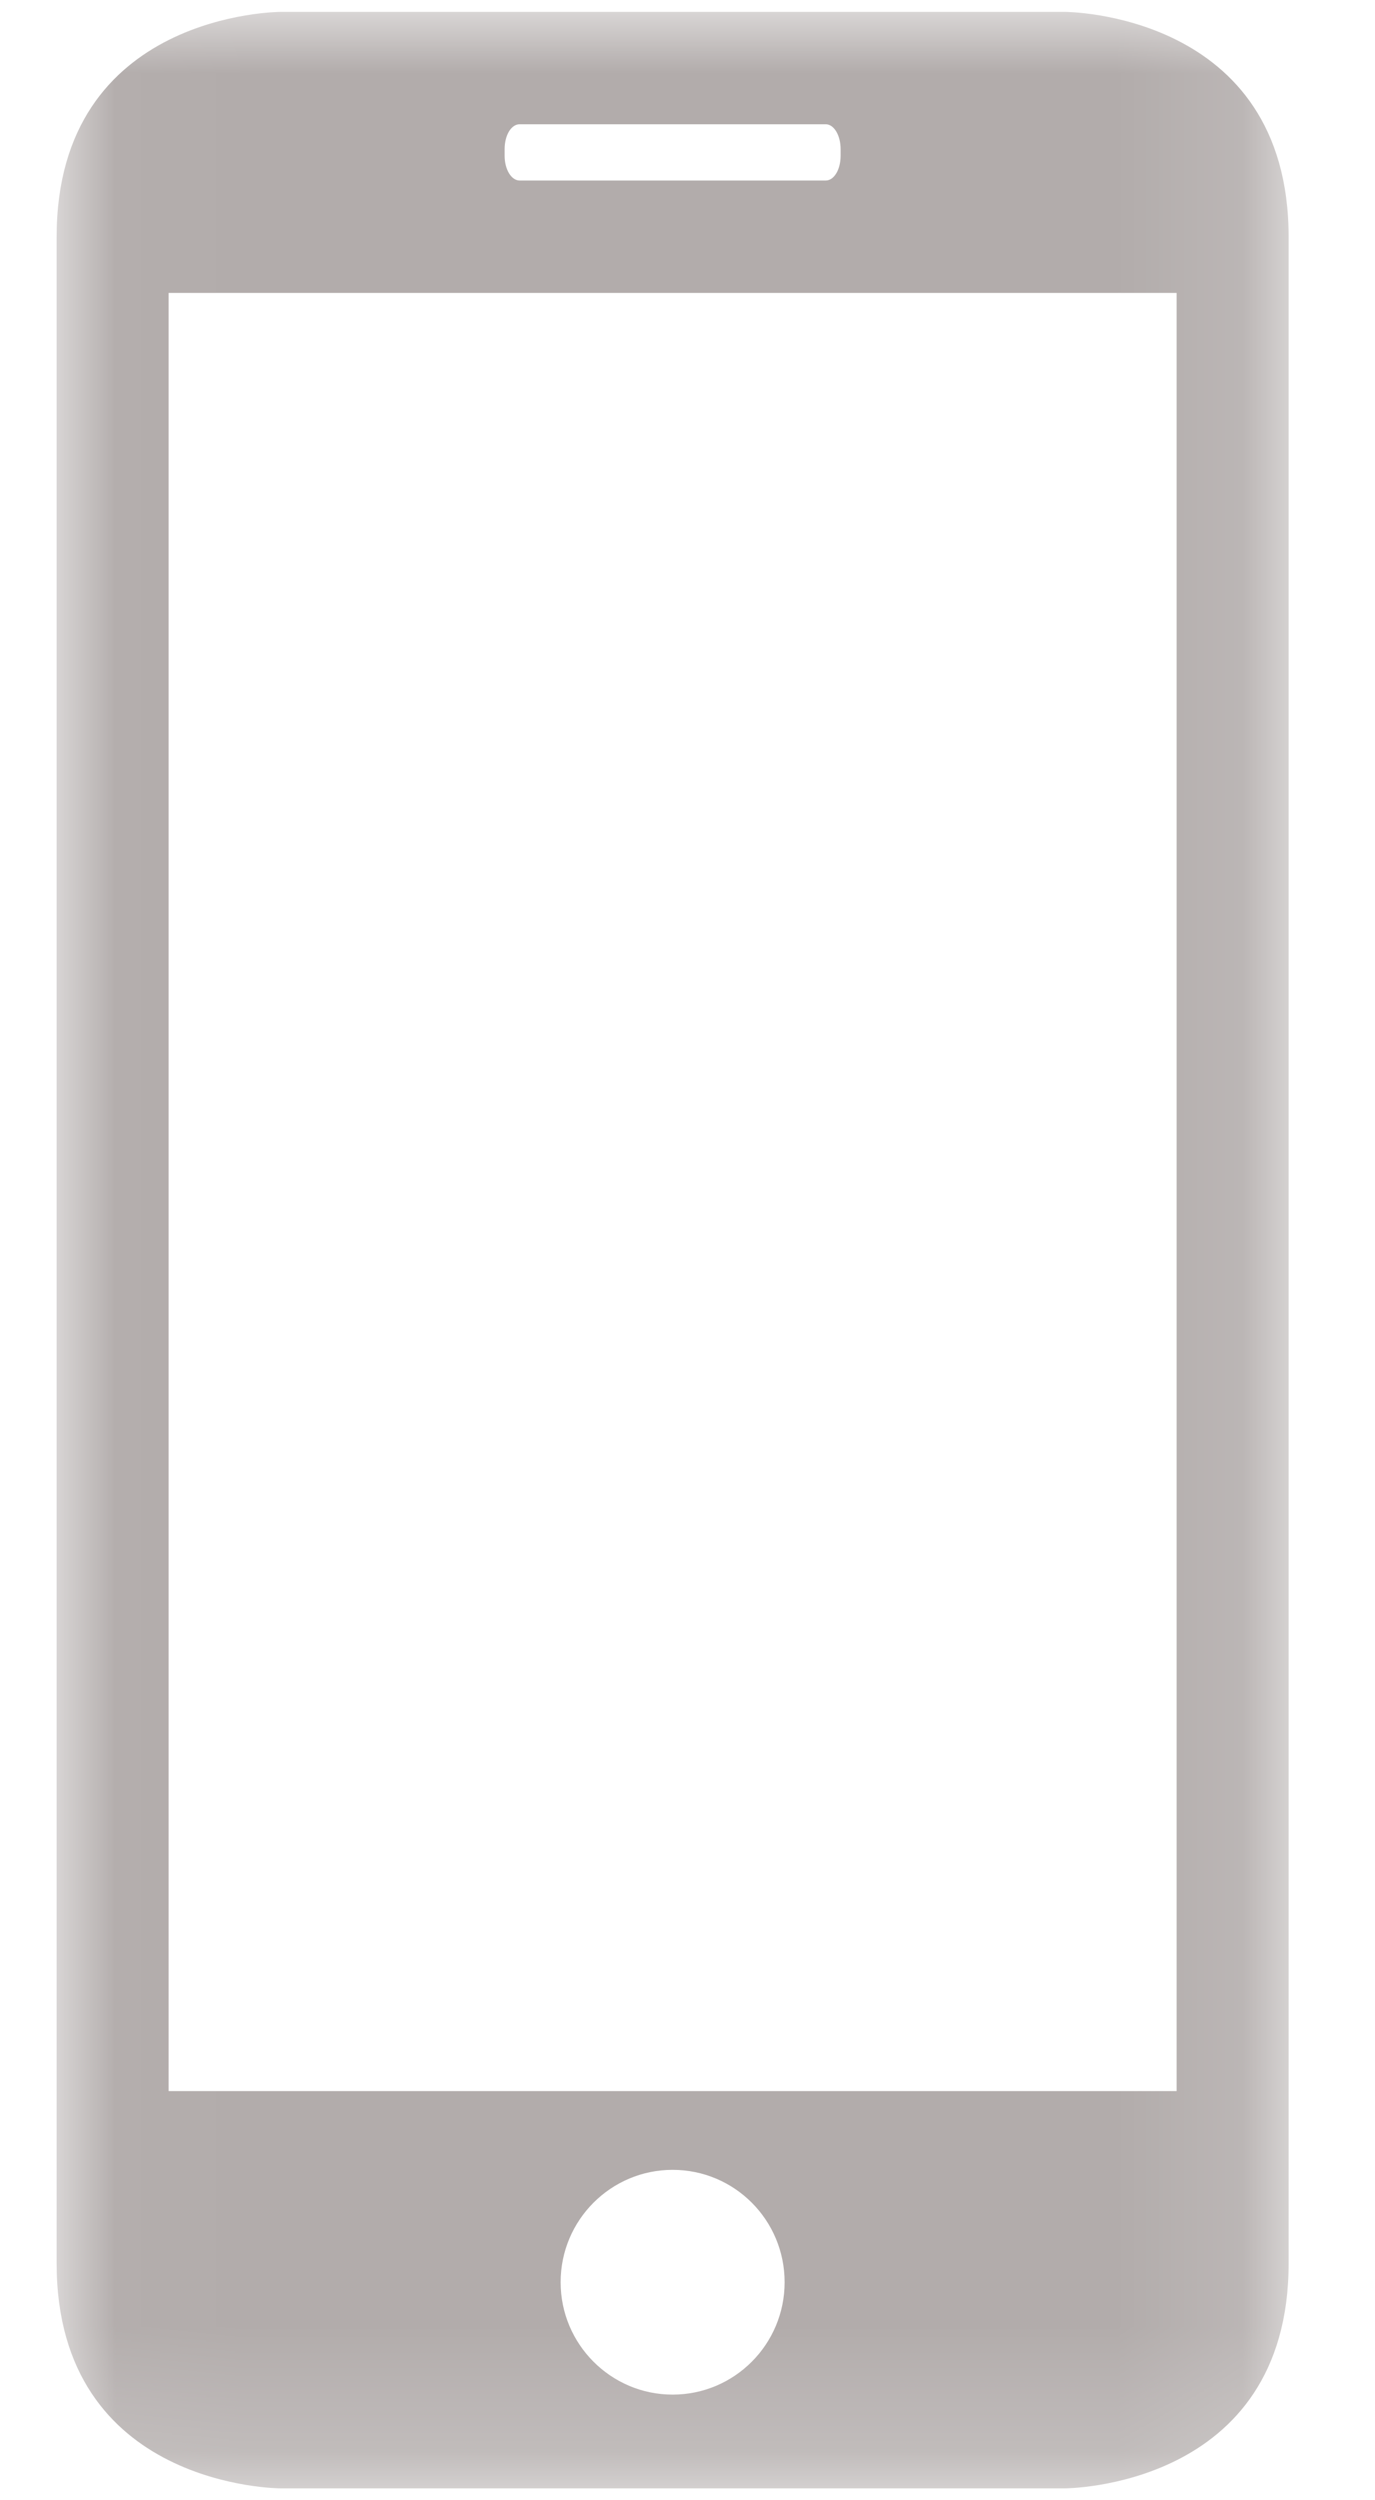 <?xml version="1.0" encoding="UTF-8"?>
<svg width="11px" height="20px" viewBox="0 0 11 20" version="1.1" xmlns="http://www.w3.org/2000/svg" xmlns:xlink="http://www.w3.org/1999/xlink">
    <!-- Generator: sketchtool 53.2 (72643) - https://sketchapp.com -->
    <title>2164B93B-8481-4381-99EC-DF10613EB612</title>
    <desc>Created with sketchtool.</desc>
    <defs>
        <polygon id="path-1" points="0.024 0 9.88 0 9.88 19.808 0.024 19.808"></polygon>
    </defs>
    <g id="Page-1" stroke="none" stroke-width="1" fill="none" fill-rule="evenodd">
        <g id="Summary-modal-1" transform="translate(-782, -650)">
            <g id="Group-8" transform="translate(320, 103)">
                <g id="Group-5" transform="translate(436, 532)">
                    <g id="Group-51" transform="translate(26, 15)">
                        <g id="sms-icon-locked" transform="translate(0.429, 0.095)">
                            <mask id="mask-2" fill="white">
                                <use xlink:href="#path-1"></use>
                            </mask>
                            <g id="Clip-2"></g>
                            <path d="M8.089,19.81 C8.089,19.81 9.88,19.81 9.88,18.009 L9.88,1.801 C9.88,0 8.089,0 8.089,0 L1.816,0 C1.816,0 0.024,0 0.024,1.801 L0.024,18.009 C0.024,19.81 1.816,19.81 1.816,19.81 L8.089,19.81 Z M4.952,19.06 C4.458,19.06 4.056,18.657 4.056,18.161 C4.056,17.664 4.458,17.262 4.952,17.262 C5.447,17.262 5.848,17.664 5.848,18.161 C5.848,18.657 5.447,19.06 4.952,19.06 Z M3.608,1.098 C3.608,0.986 3.661,0.899 3.728,0.899 L6.177,0.899 C6.243,0.899 6.296,0.988 6.296,1.098 L6.296,1.151 C6.296,1.262 6.243,1.349 6.177,1.349 L3.728,1.349 C3.662,1.349 3.608,1.261 3.608,1.151 L3.608,1.098 Z M0.92,16.632 L8.984,16.632 L8.984,2.248 L0.92,2.248 L0.92,16.632 Z" id="bitcoin-icon-locked" fill="#B2ACAB" mask="url(#mask-2)"></path>
                        </g>
                    </g>
                </g>
            </g>
        </g>
    </g>
</svg>